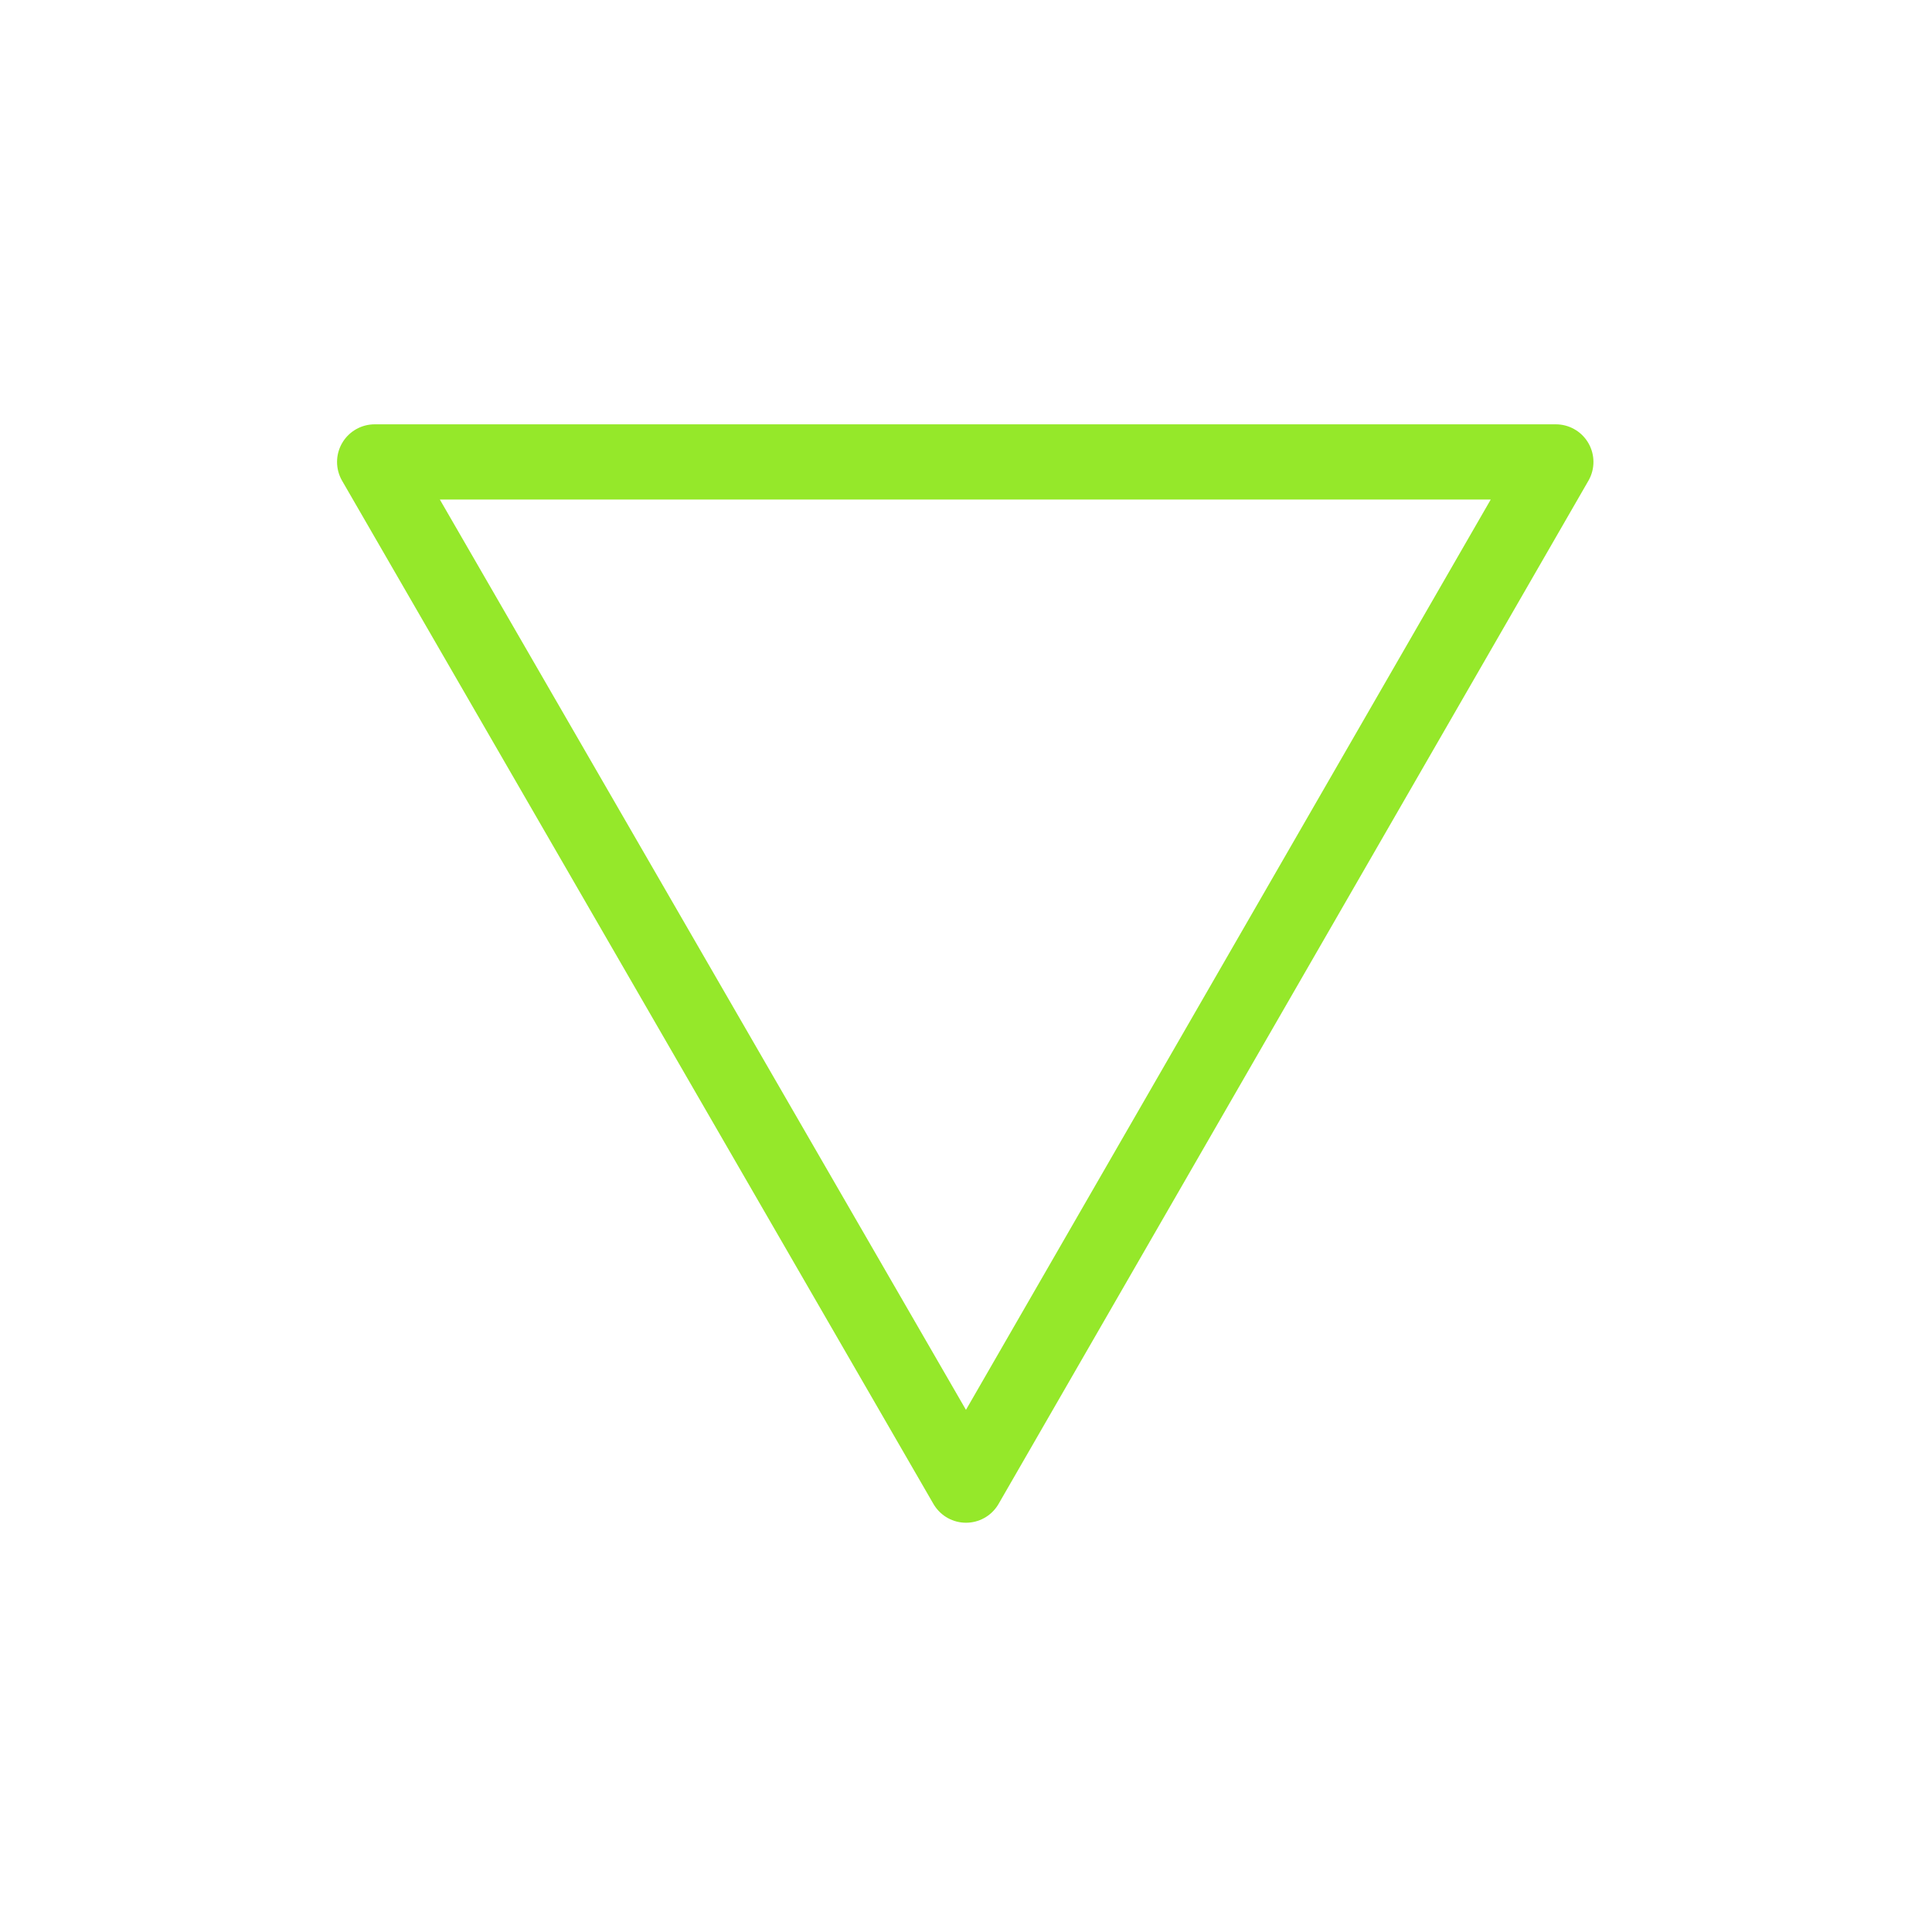 <?xml version="1.0" encoding="utf-8"?>
<!-- Generator: Adobe Illustrator 19.0.0, SVG Export Plug-In . SVG Version: 6.00 Build 0)  -->
<svg version="1.1" id="图层_1" xmlns="http://www.w3.org/2000/svg" xmlns:xlink="http://www.w3.org/1999/xlink" x="0px" y="0px"
	 viewBox="0 0 128.4 128.4" style="enable-background:new 0 0 128.4 128.4;" xml:space="preserve">
<style type="text/css">
	.st0{fill:none;stroke:#95E82A;stroke-width:5;stroke-linejoin:round;stroke-miterlimit:10;}
</style>
<polygon id="XMLID_41_" class="st0" points="24.9,30.7 64.2,98.7 103.4,30.7 "/>
</svg>
